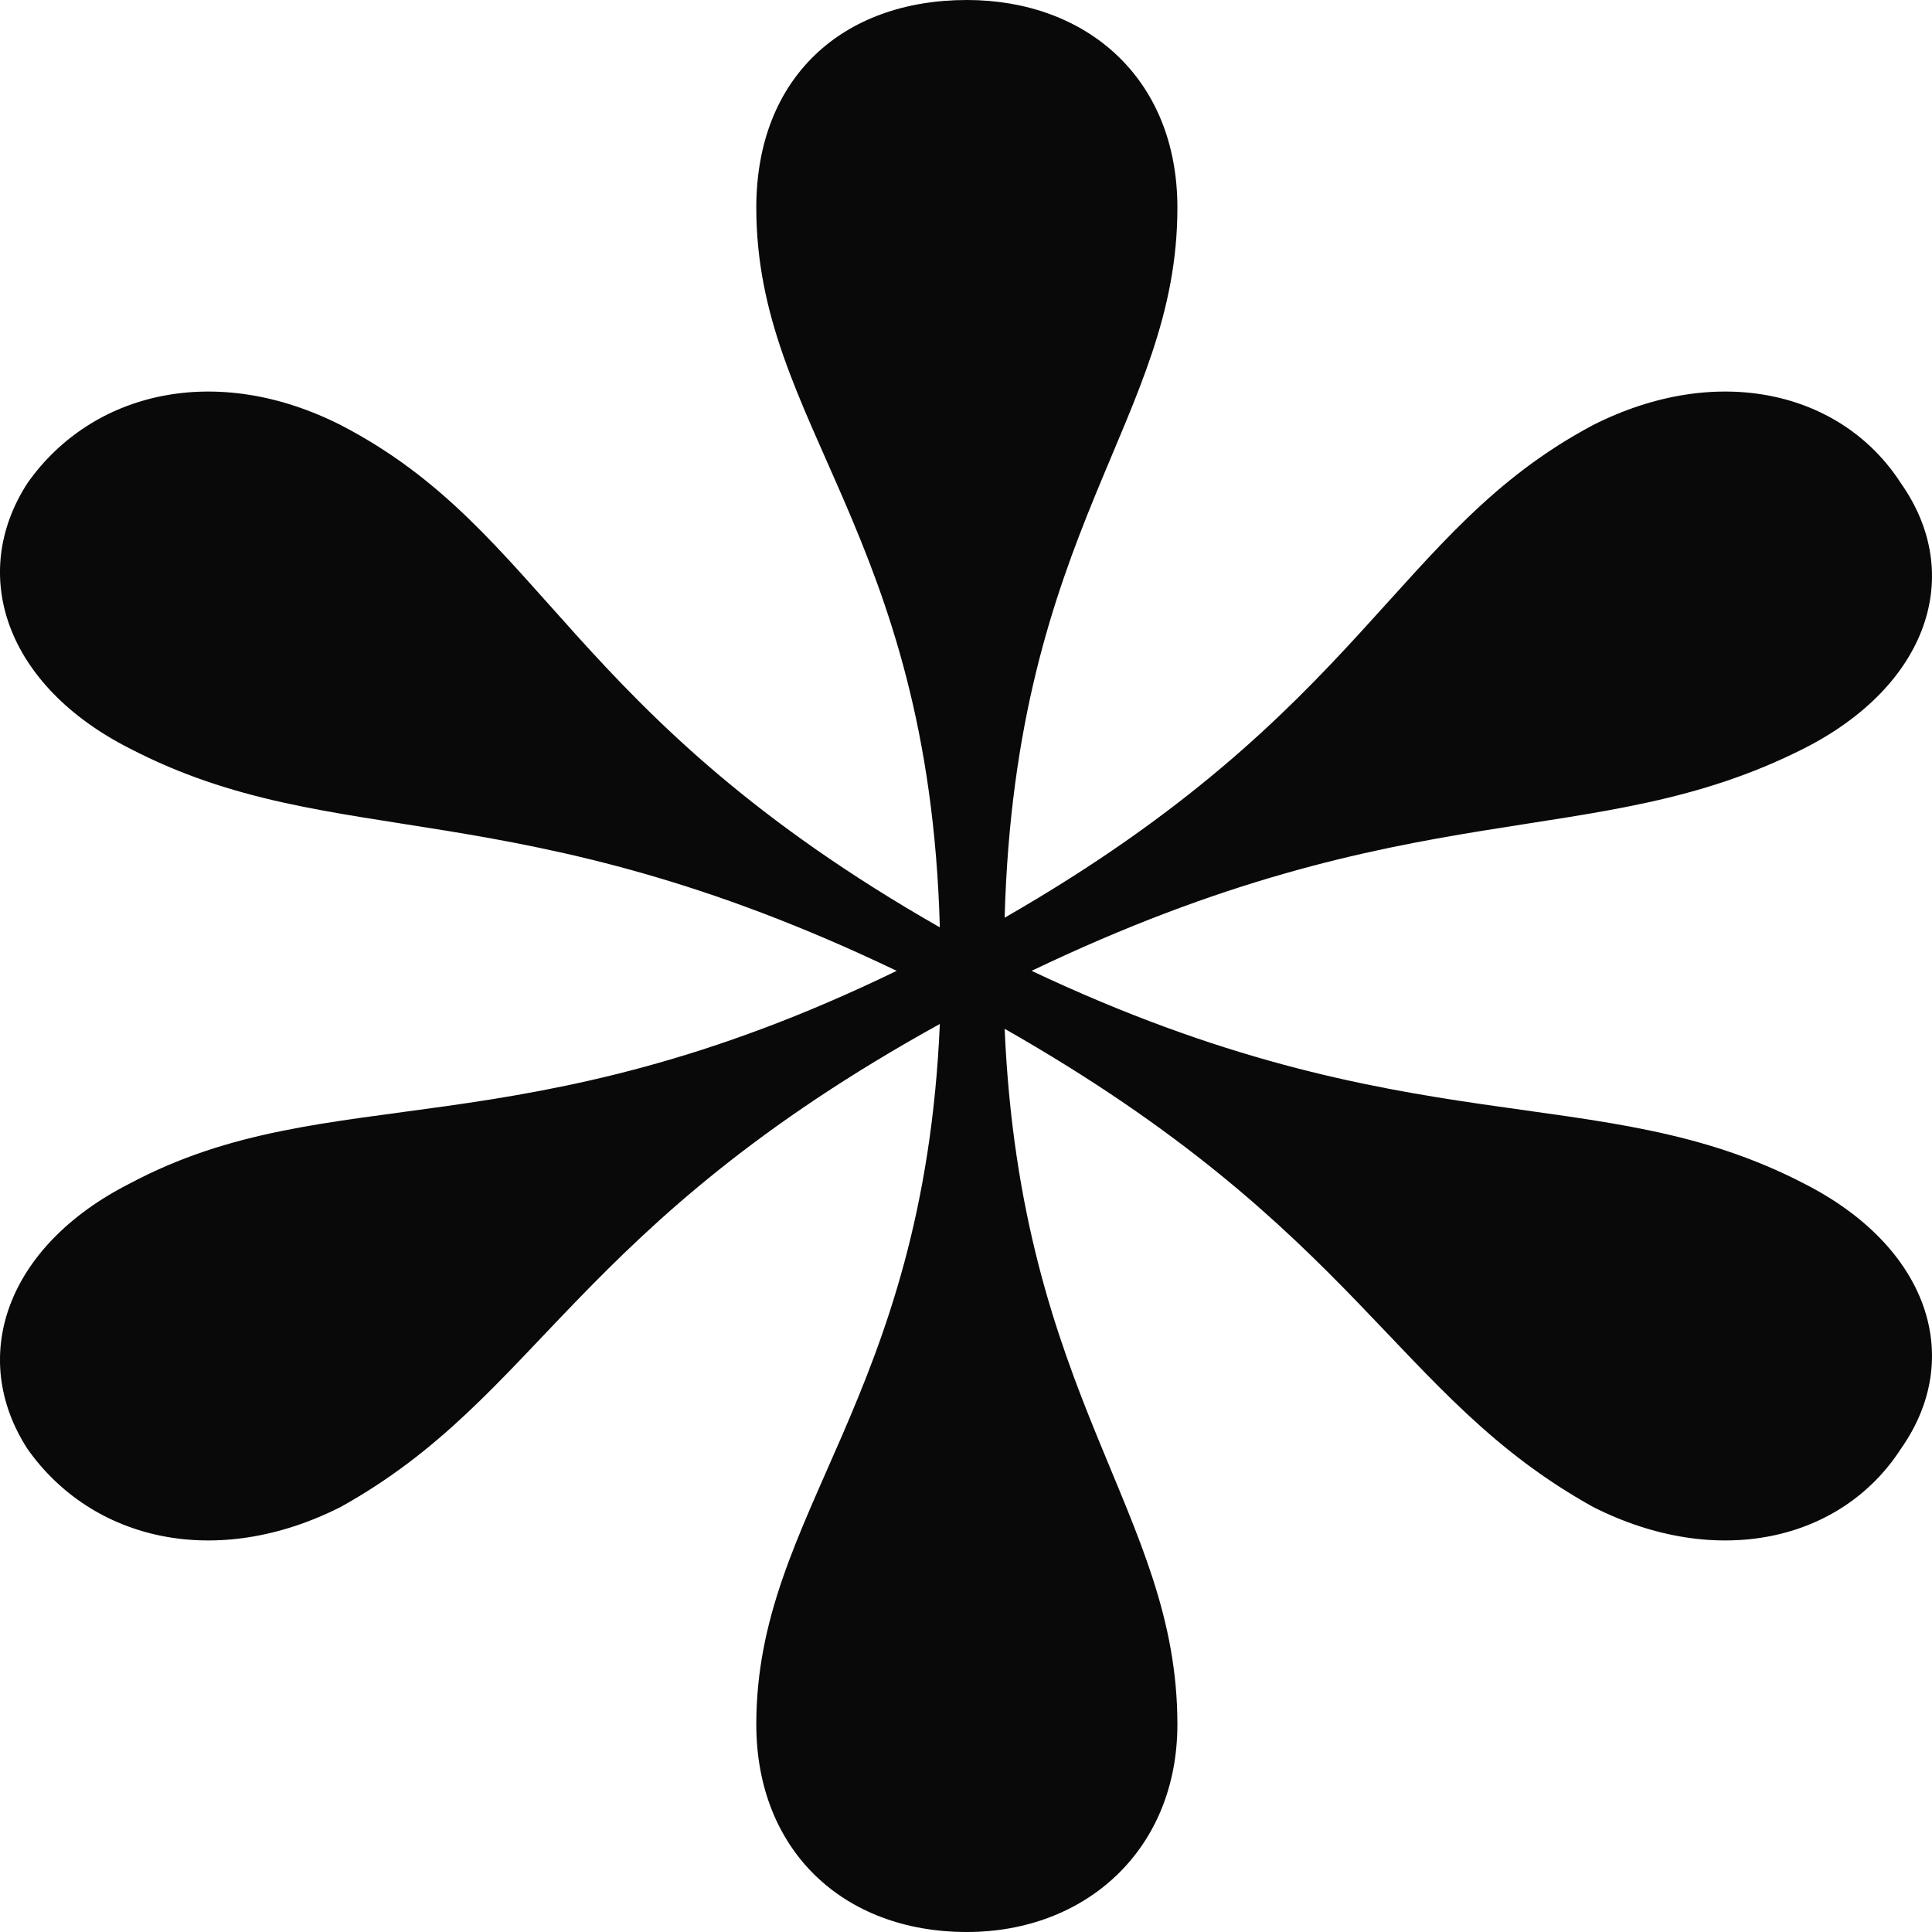 <svg width="24" height="24" viewBox="0 0 24 24" fill="none" xmlns="http://www.w3.org/2000/svg">
<path d="M22.405 14.7C19.857 13.38 17.51 14.28 12.815 12.06C17.577 9.78 19.79 10.62 22.405 9.3C23.948 8.52 24.417 7.14 23.612 6C22.875 4.86 21.332 4.5 19.79 5.28C17.308 6.6 16.973 8.82 12.48 11.4C12.614 6.54 14.626 5.22 14.626 2.58C14.626 0.96 13.486 0 12.011 0C10.468 0 9.395 0.96 9.395 2.58C9.395 5.28 11.541 6.6 11.675 11.52C7.048 8.88 6.78 6.6 4.232 5.28C2.689 4.5 1.147 4.86 0.342 6C-0.396 7.14 0.074 8.52 1.616 9.3C4.165 10.62 6.378 9.78 11.139 12.06C6.445 14.34 4.097 13.38 1.616 14.7C0.074 15.48 -0.396 16.86 0.342 18C1.147 19.14 2.689 19.5 4.232 18.72C6.713 17.34 7.115 15.24 11.675 12.72C11.474 17.4 9.395 18.78 9.395 21.42C9.395 22.98 10.468 24 12.011 24C13.486 24 14.626 22.98 14.626 21.42C14.626 18.78 12.681 17.4 12.48 12.78C16.906 15.3 17.308 17.34 19.79 18.72C21.332 19.5 22.875 19.14 23.612 18C24.417 16.86 23.948 15.48 22.405 14.7Z" fill="#090909"/>
</svg>
